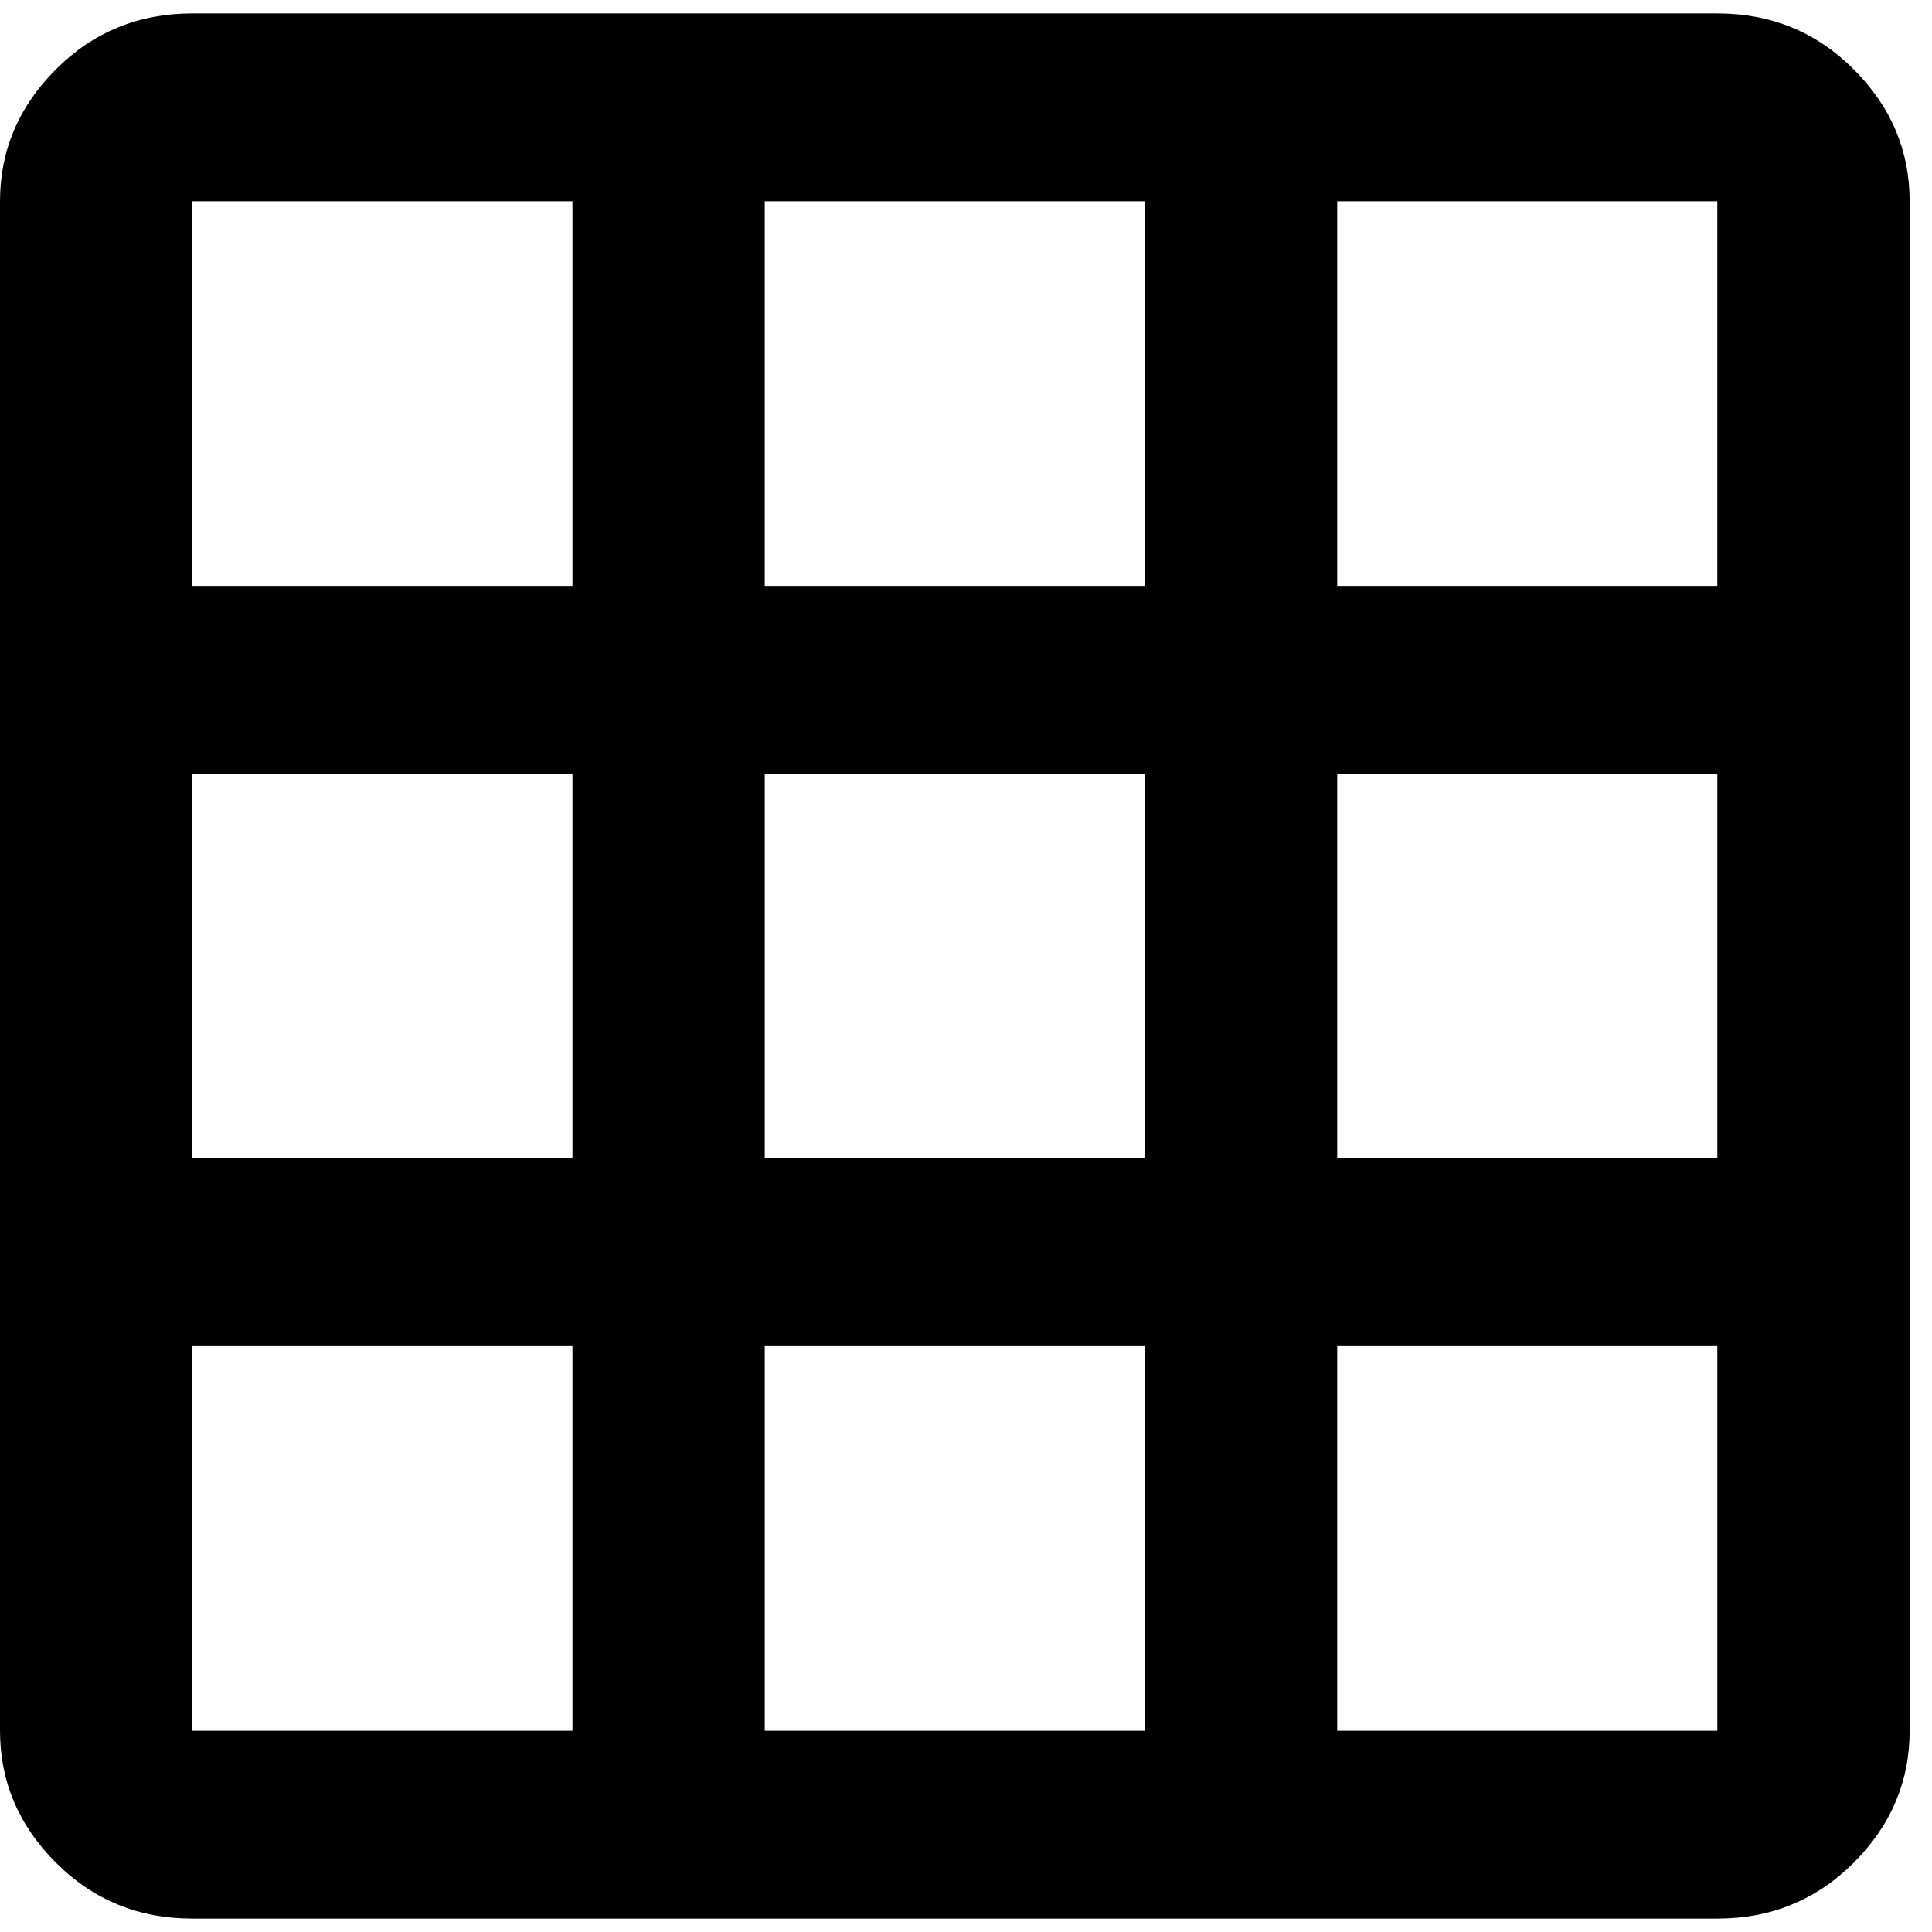 <svg xmlns="http://www.w3.org/2000/svg" width="512" height="512" viewBox="0 0 432 432"><path fill="currentColor" d="M384 3q18 0 30.5 12.5T427 45v342q0 17-12.5 29.5T384 429H43q-18 0-30.5-12.5T0 387V45q0-17 12.5-29.5T43 3h341zM128 387v-86H43v86h85zm0-128v-86H43v86h85zm0-128V45H43v86h85zm128 256v-86h-85v86h85zm0-128v-86h-85v86h85zm0-128V45h-85v86h85zm128 256v-86h-85v86h85zm0-128v-86h-85v86h85zm0-128V45h-85v86h85z"/></svg>